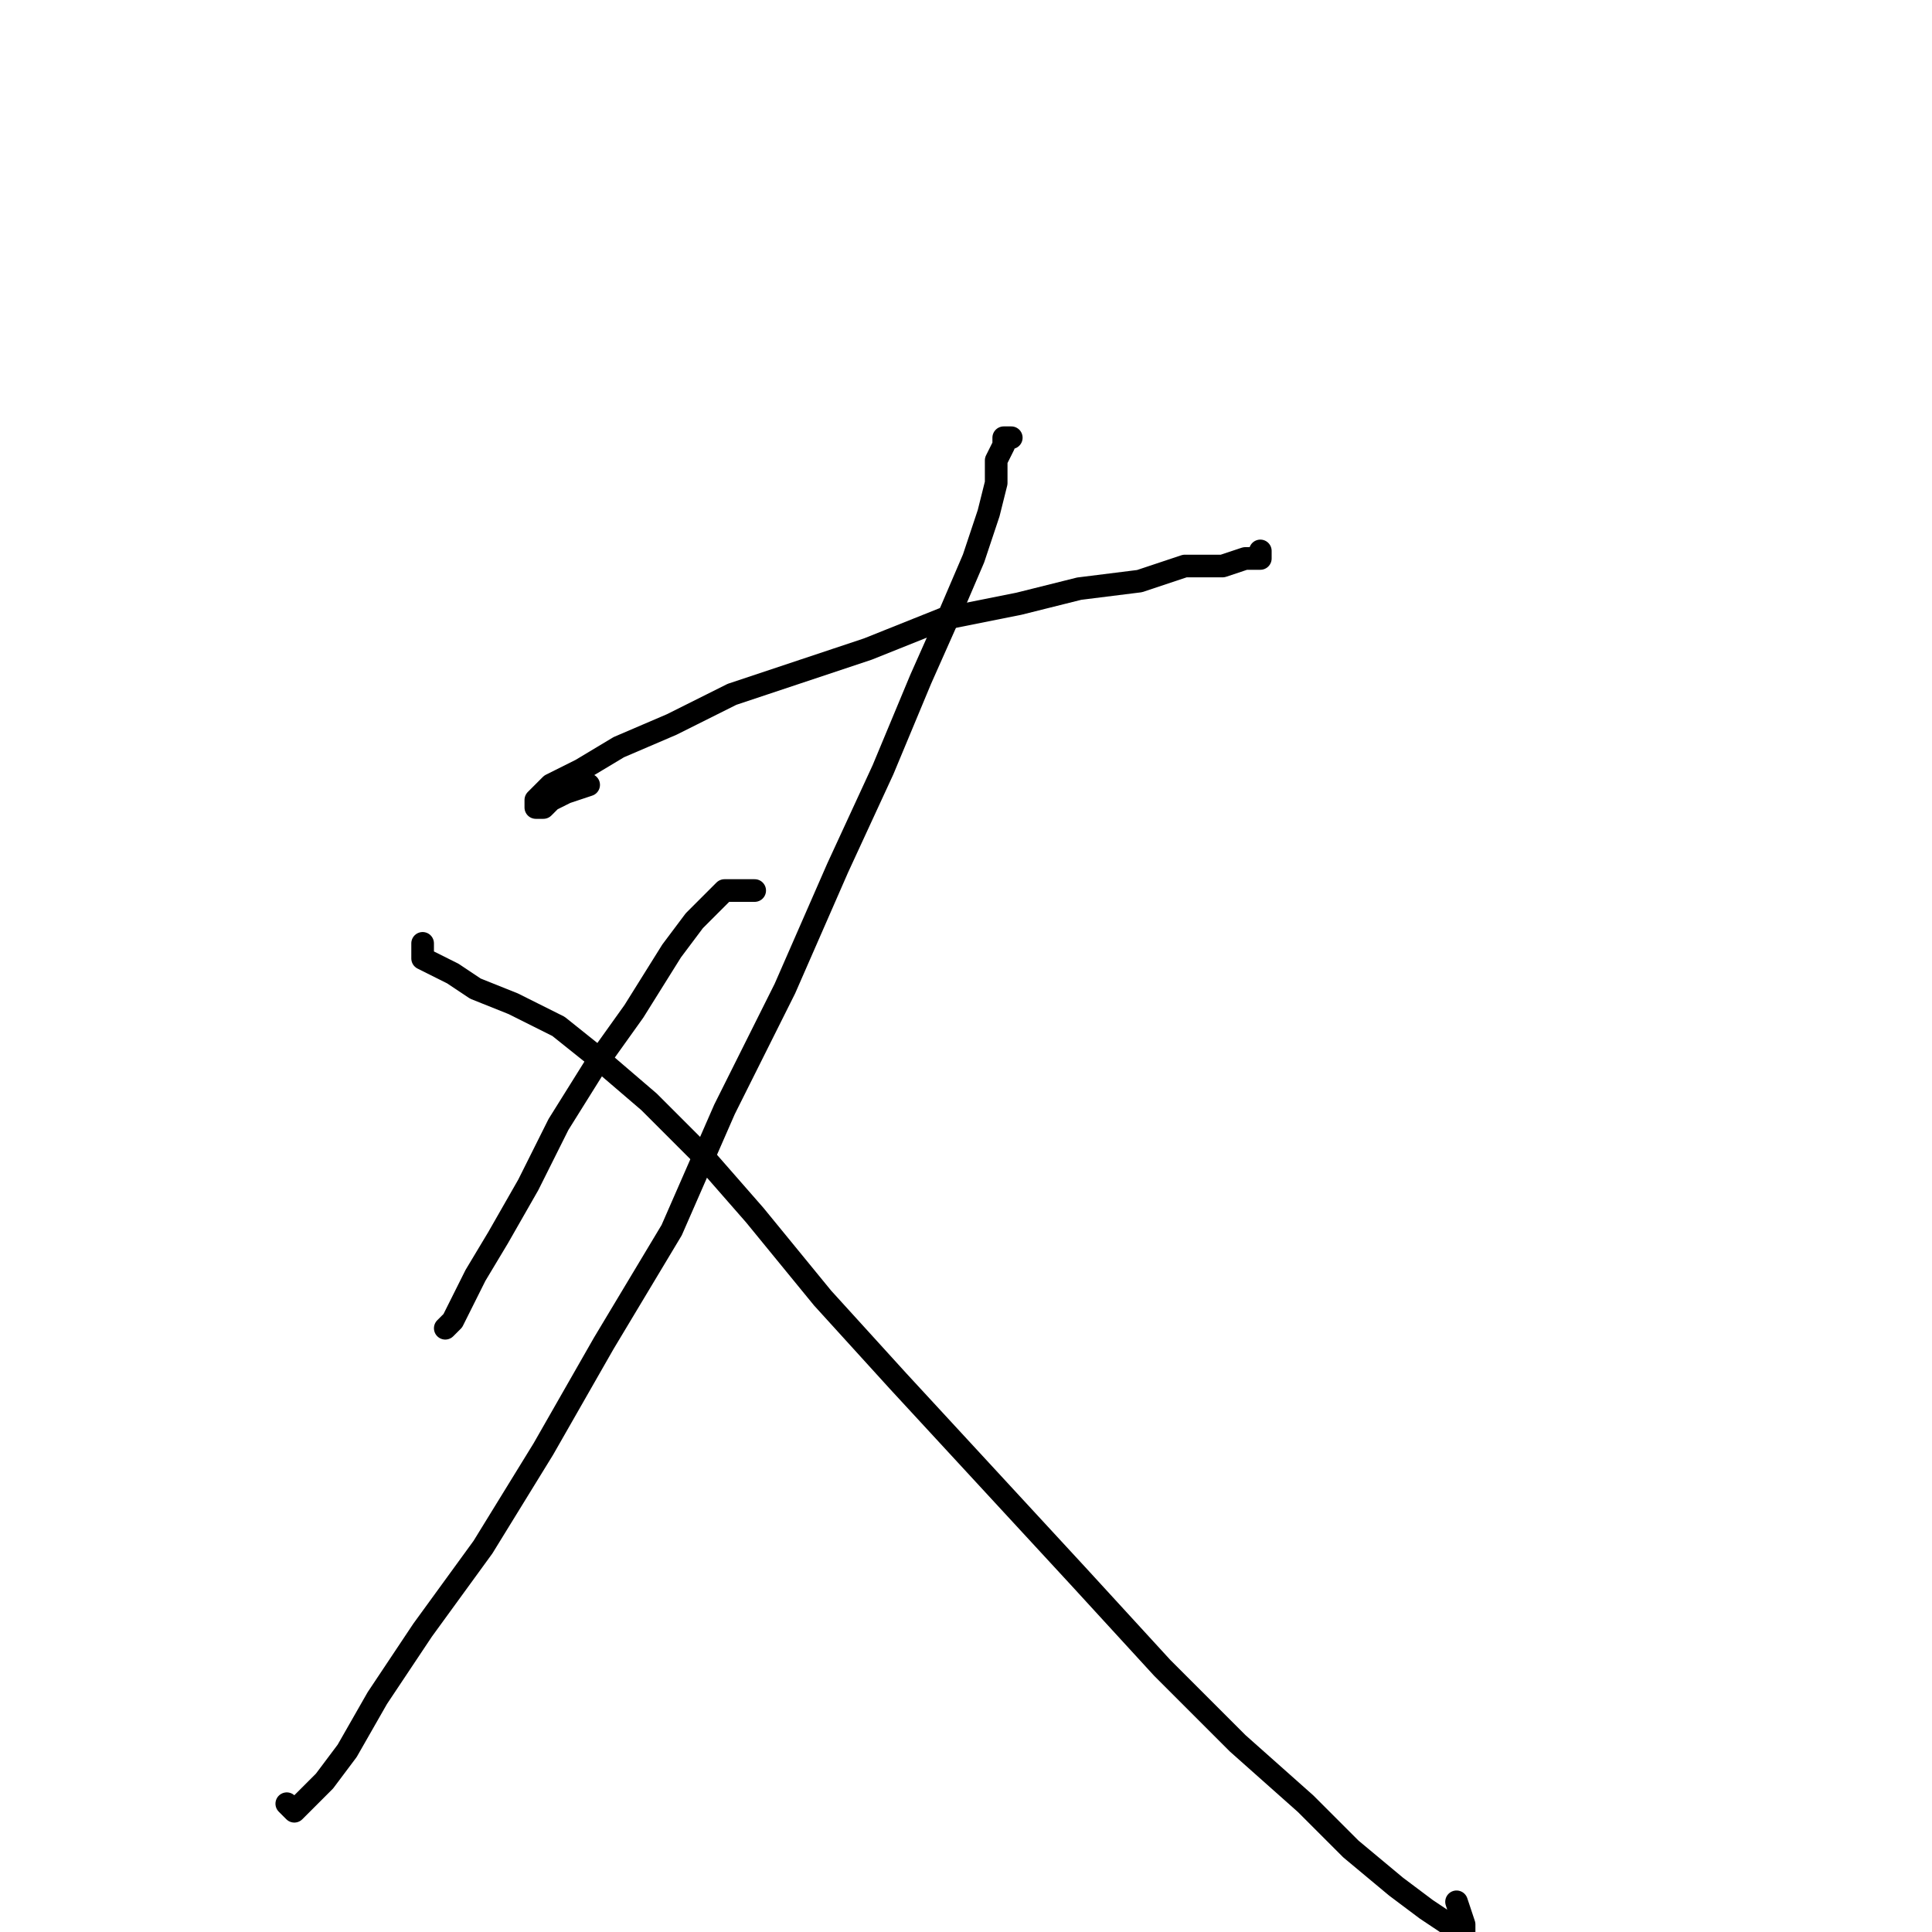 <?xml version="1.0" standalone="no"?>
    <svg width="256" height="256" xmlns="http://www.w3.org/2000/svg" version="1.1">
    <polyline stroke="black" stroke-width="3" stroke-linecap="round" fill="transparent" stroke-linejoin="round" points="78 104 75 105 73 106 72 107 71 107 71 106 73 104 77 102 82 99 89 96 97 92 106 89 115 86 125 82 135 80 143 78 151 77 157 75 162 75 165 74 167 74 167 73 167 73 " />
        <polyline stroke="black" stroke-width="3" stroke-linecap="round" fill="transparent" stroke-linejoin="round" points="134 58 133 58 133 59 132 61 132 64 131 68 129 74 126 81 122 90 117 102 111 115 104 131 96 147 89 163 80 178 72 192 64 205 56 216 50 225 46 232 43 236 40 239 39 240 38 239 38 239 " />
        <polyline stroke="black" stroke-width="3" stroke-linecap="round" fill="transparent" stroke-linejoin="round" points="56 125 56 126 56 127 58 128 60 129 63 131 68 133 74 136 79 140 86 146 93 153 100 161 109 172 119 183 131 196 143 209 154 221 164 231 173 239 179 245 185 250 189 253 192 255 193 256 194 256 194 255 193 252 193 252 " />
        <polyline stroke="black" stroke-width="3" stroke-linecap="round" fill="transparent" stroke-linejoin="round" points="100 118 98 118 96 118 95 119 92 122 89 126 84 134 79 141 74 149 70 157 66 164 63 169 61 173 60 175 59 176 59 176 " />
        </svg>